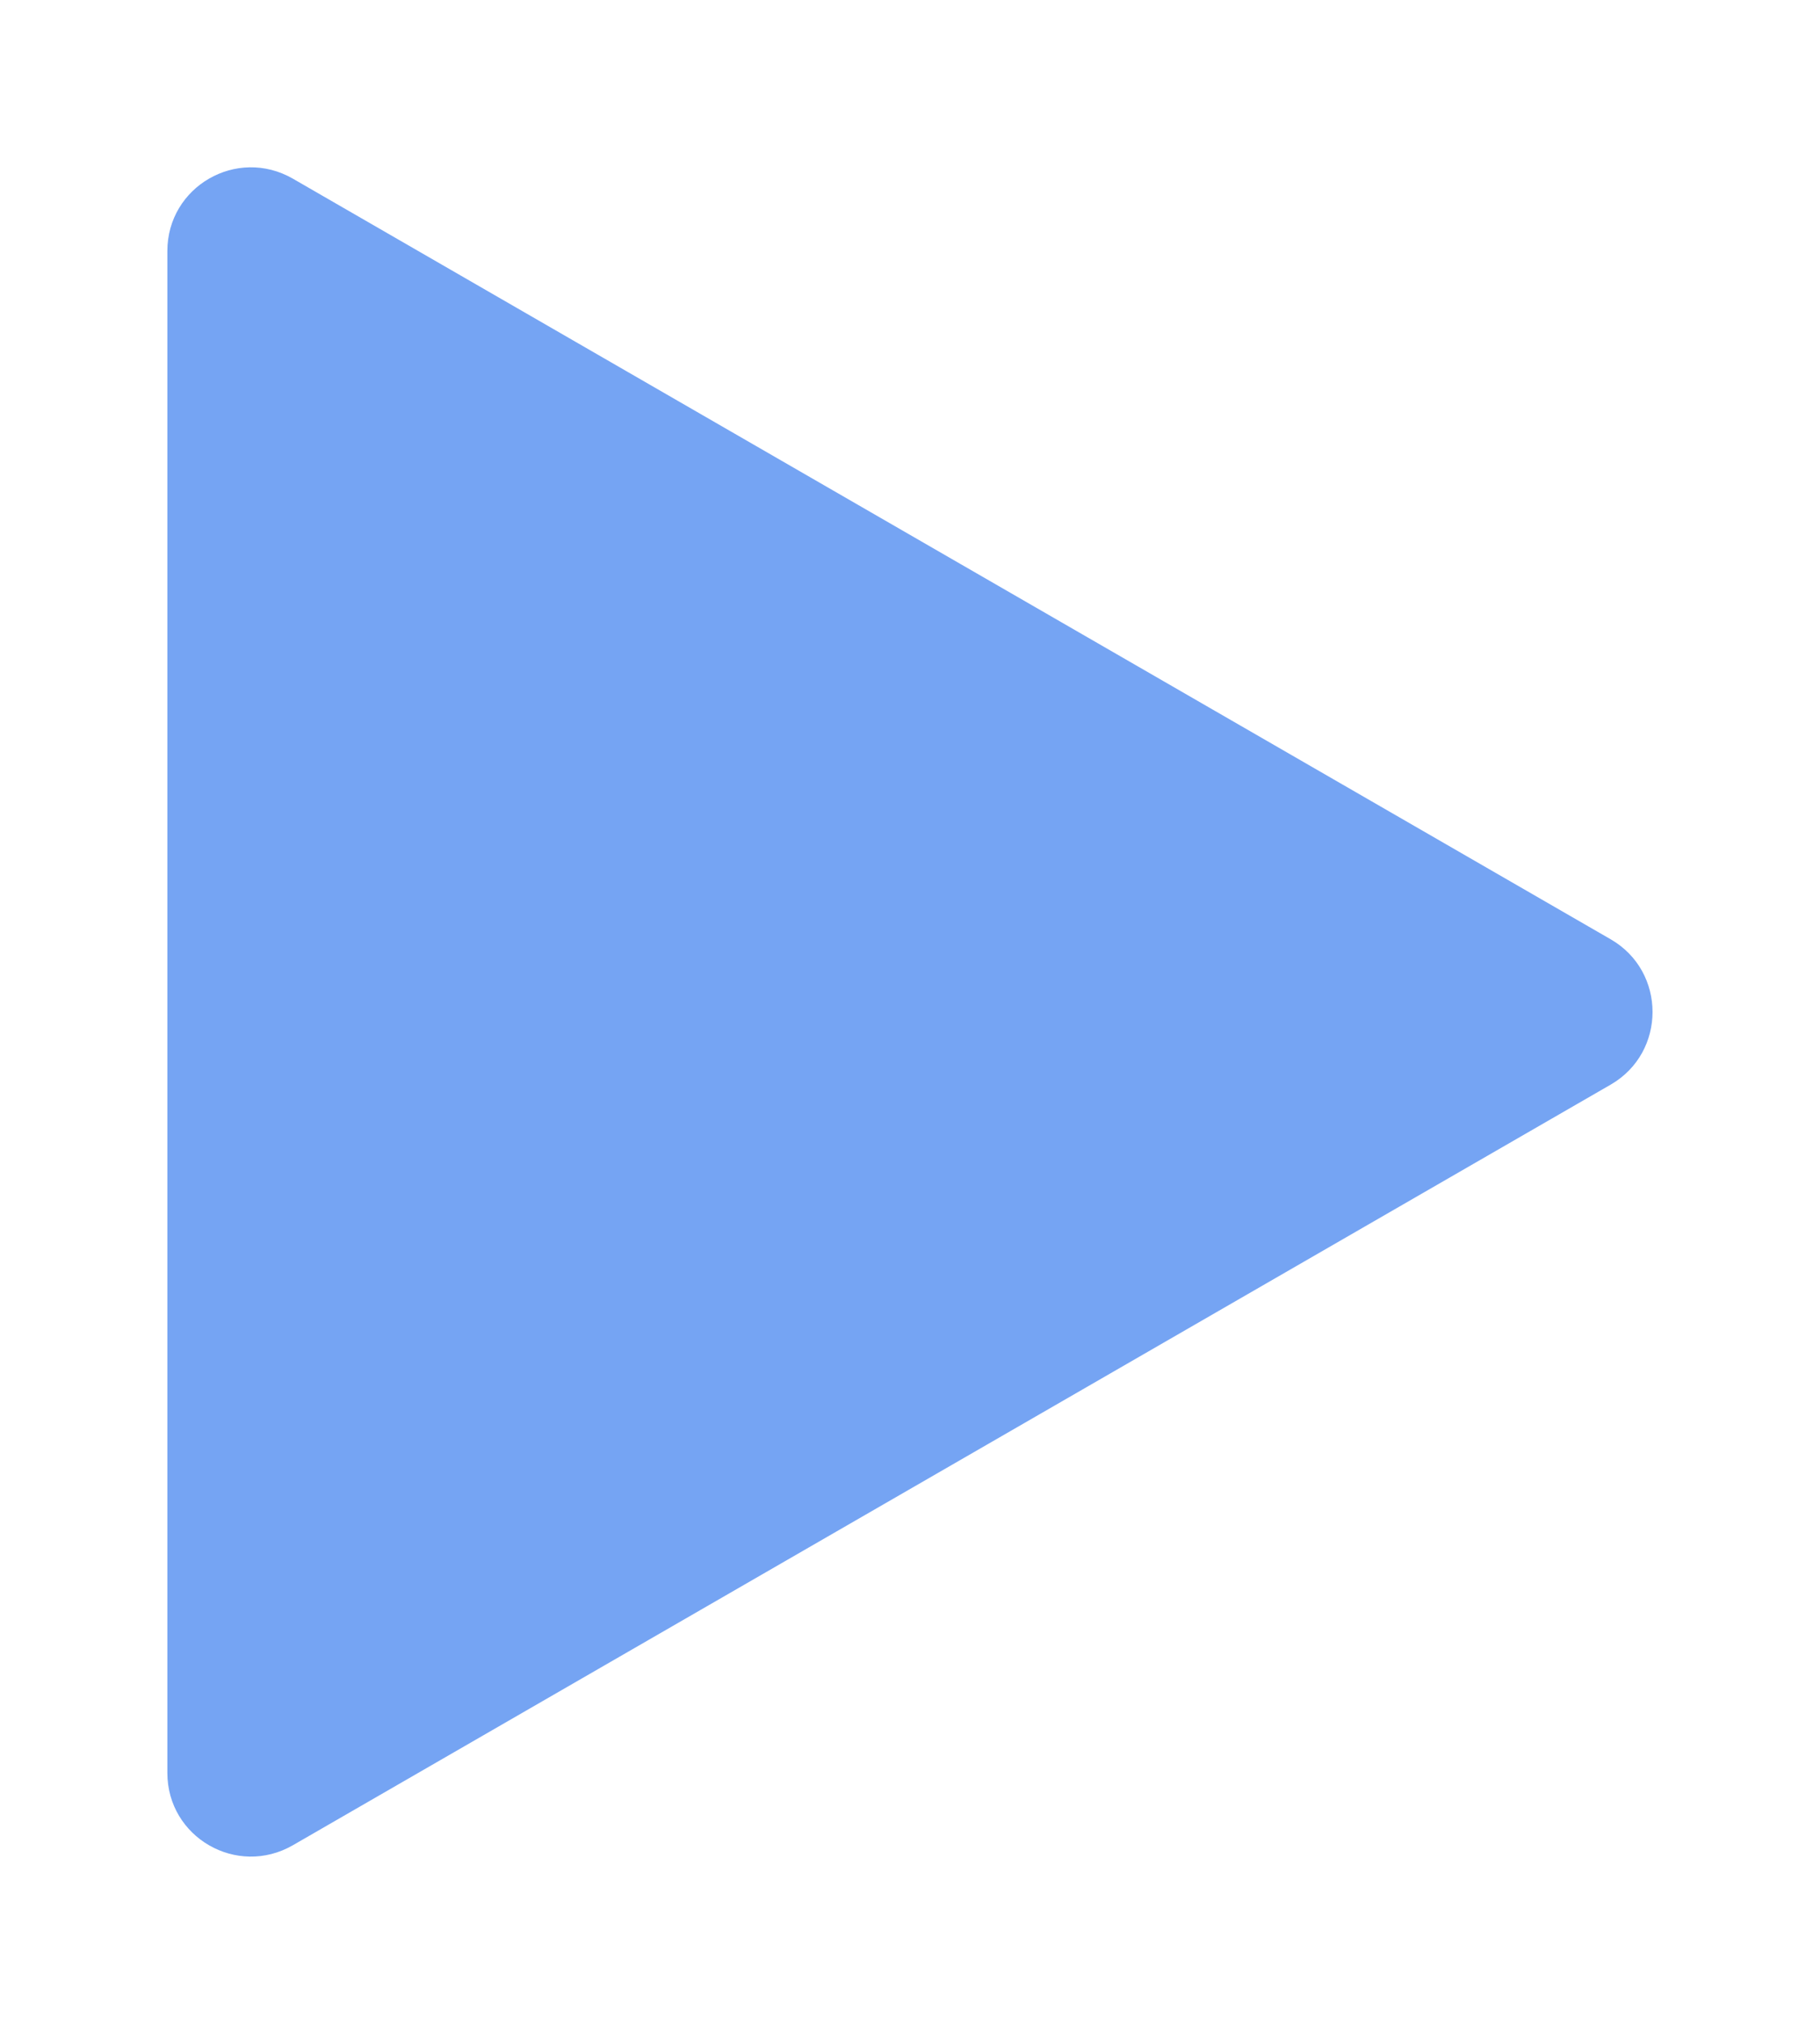 <svg width="43.5" height="48.379" viewBox="0 0 43.5 48.379" fill="none" xmlns="http://www.w3.org/2000/svg" xmlns:xlink="http://www.w3.org/1999/xlink">
	<desc>
			Created with Pixso.
	</desc>
	<defs>
		<filter id="filter_14_312_dd" x="0" y="0" width="43.5" height="48.379" filterUnits="userSpaceOnUse" color-interpolation-filters="sRGB">
			<feFlood flood-opacity="0" result="BackgroundImageFix"/>
			<feColorMatrix in="SourceAlpha" type="matrix" values="0 0 0 0 0 0 0 0 0 0 0 0 0 0 0 0 0 0 127 0" result="hardAlpha"/>
			<feOffset dx="0" dy="4"/>
			<feGaussianBlur stdDeviation="1.333"/>
			<feComposite in2="hardAlpha" operator="out" k2="-1" k3="1"/>
			<feColorMatrix type="matrix" values="0 0 0 0 0 0 0 0 0 0 0 0 0 0 0 0 0 0 0.25 0"/>
			<feBlend mode="normal" in2="BackgroundImageFix" result="effect_dropShadow_1"/>
			<feBlend mode="normal" in="SourceGraphic" in2="effect_dropShadow_1" result="shape"/>
		</filter>
	</defs>
	<g filter="url(#filter_14_312_dd)">
		<path id="Polygon 45" d="M38.5 18.45L7 0.27C5.66 -0.5 4 0.46 4 2L4 38.37C4 39.91 5.66 40.87 7 40.1L38.5 21.92C39.83 21.15 39.83 19.22 38.5 18.45Z" fill="#75A4F3" fill-opacity="1" fill-rule="evenodd"/>
	</g>
</svg>
